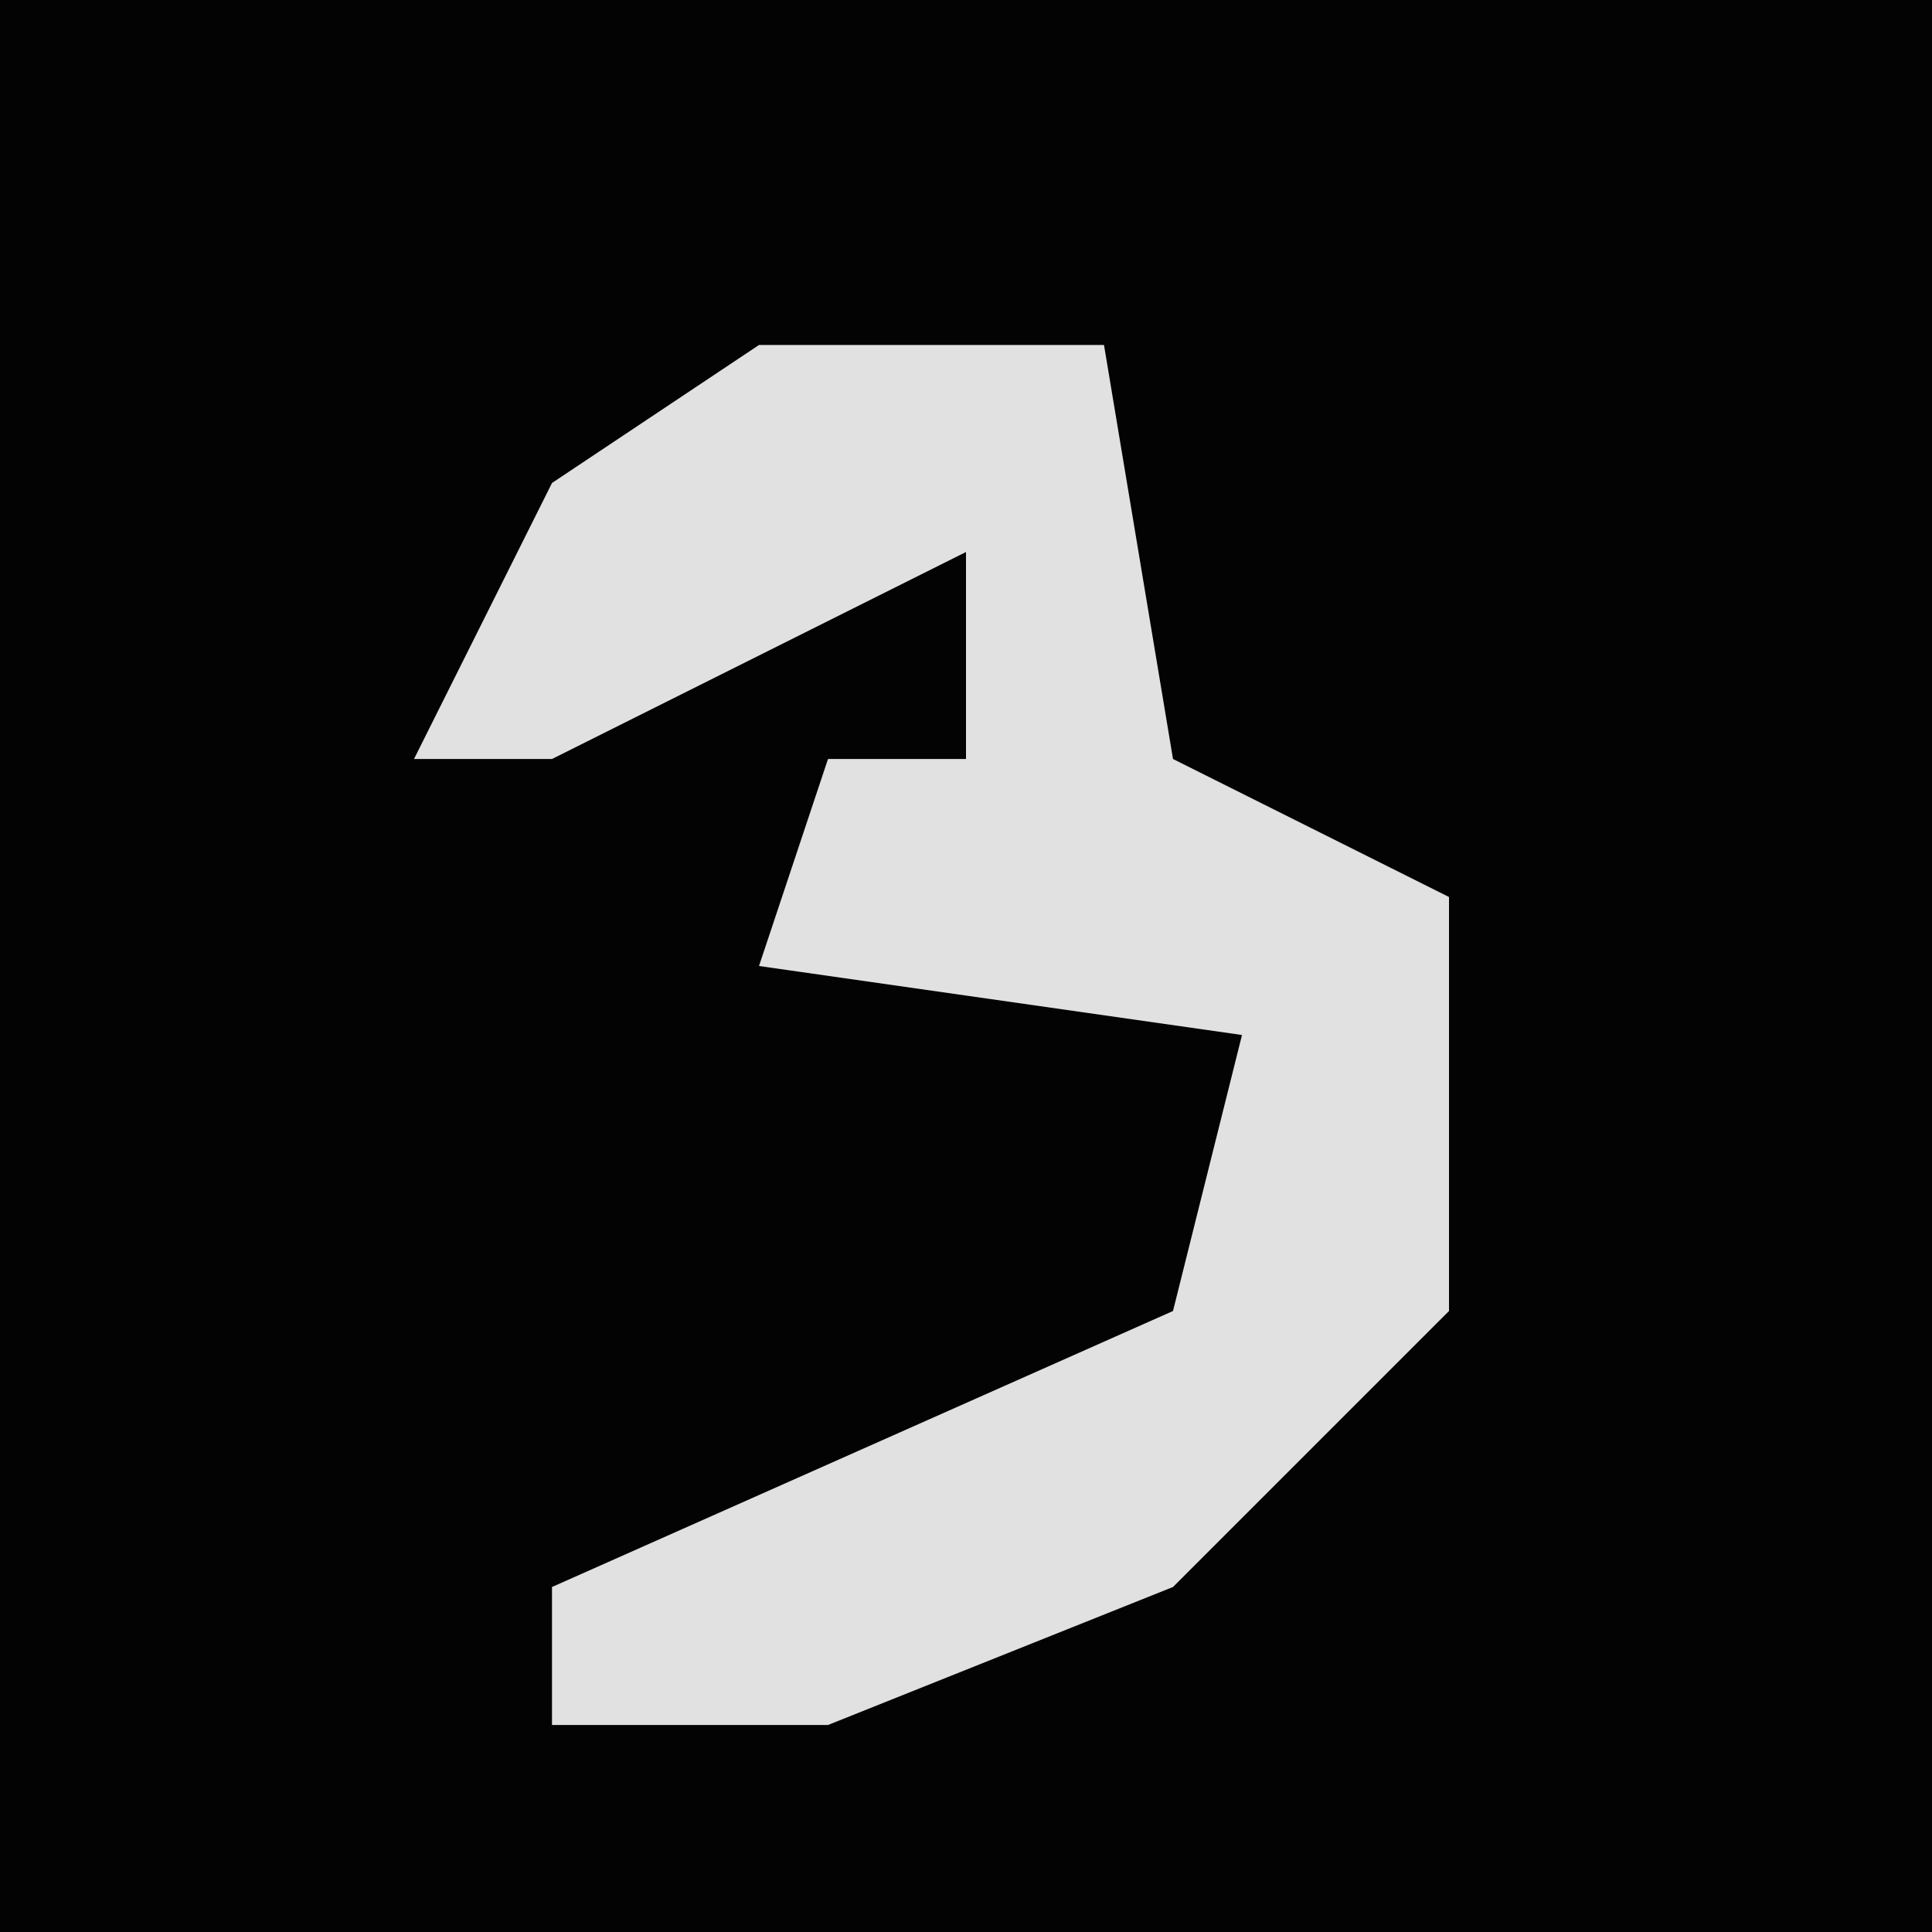 <?xml version="1.0" encoding="UTF-8"?>
<svg version="1.1" xmlns="http://www.w3.org/2000/svg" width="28" height="28">
<path d="M0,0 L28,0 L28,28 L0,28 Z " fill="#030303" transform="translate(0,0)"/>
<path d="M0,0 L5,0 L6,6 L10,8 L10,14 L6,18 L1,20 L-3,20 L-3,18 L6,14 L7,10 L0,9 L1,6 L3,6 L3,3 L-3,6 L-5,6 L-3,2 Z " fill="#E1E1E1" transform="translate(11,5)"/>
</svg>
